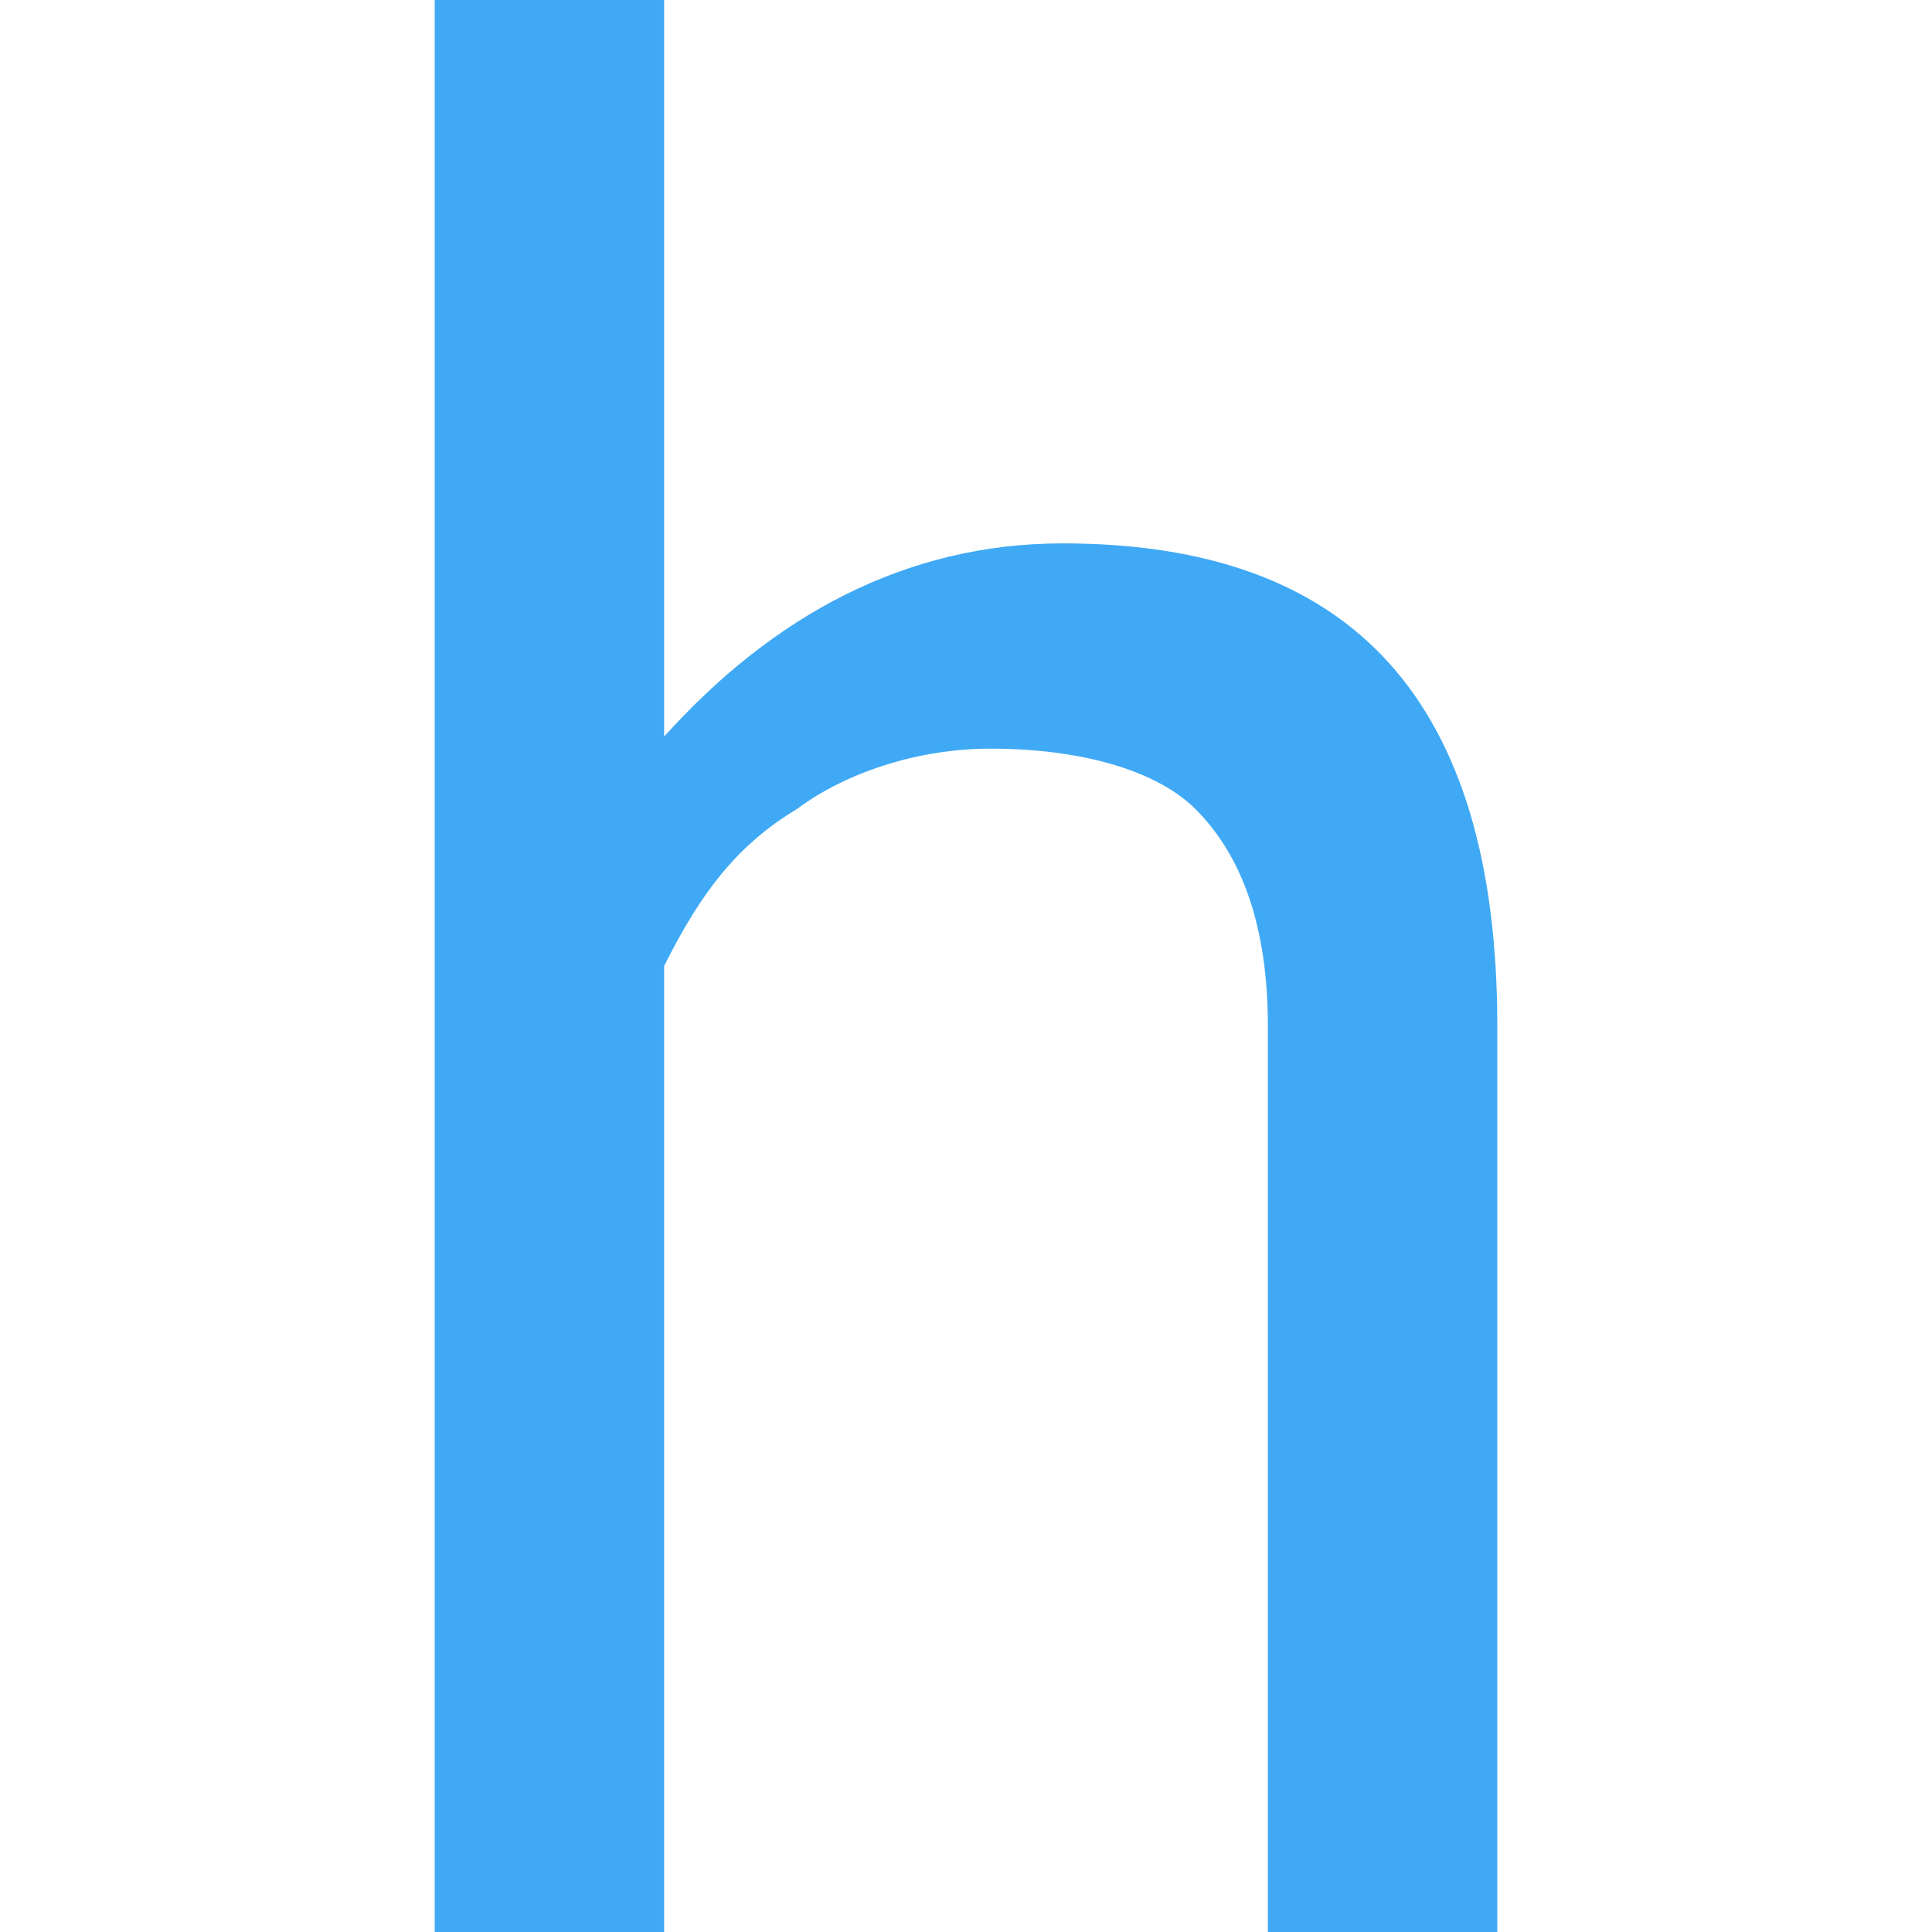 <?xml version="1.0" encoding="utf-8"?>
<!-- Generator: Adobe Illustrator 24.0.3, SVG Export Plug-In . SVG Version: 6.00 Build 0)  -->
<svg version="1.1" id="Capa_1" xmlns="http://www.w3.org/2000/svg" xmlns:xlink="http://www.w3.org/1999/xlink" x="0px" y="0px"
	 viewBox="0 0 16 16" style="enable-background:new 0 0 16 16;" xml:space="preserve">
<style type="text/css">
	.st0{fill:#3FA9F5;}
</style>
<g>
	<path class="st0" d="M5.5,6.1c0.9-1,2-1.6,3.3-1.6c2.4,0,3.6,1.3,3.6,4V16h-1.9V8.5c0-0.8-0.2-1.4-0.6-1.8C9.6,6.4,9,6.2,8.2,6.2
		c-0.6,0-1.2,0.2-1.6,0.5C6.1,7,5.8,7.4,5.5,8v8H3.6V0h1.9V6.1z"/>
</g>
</svg>
